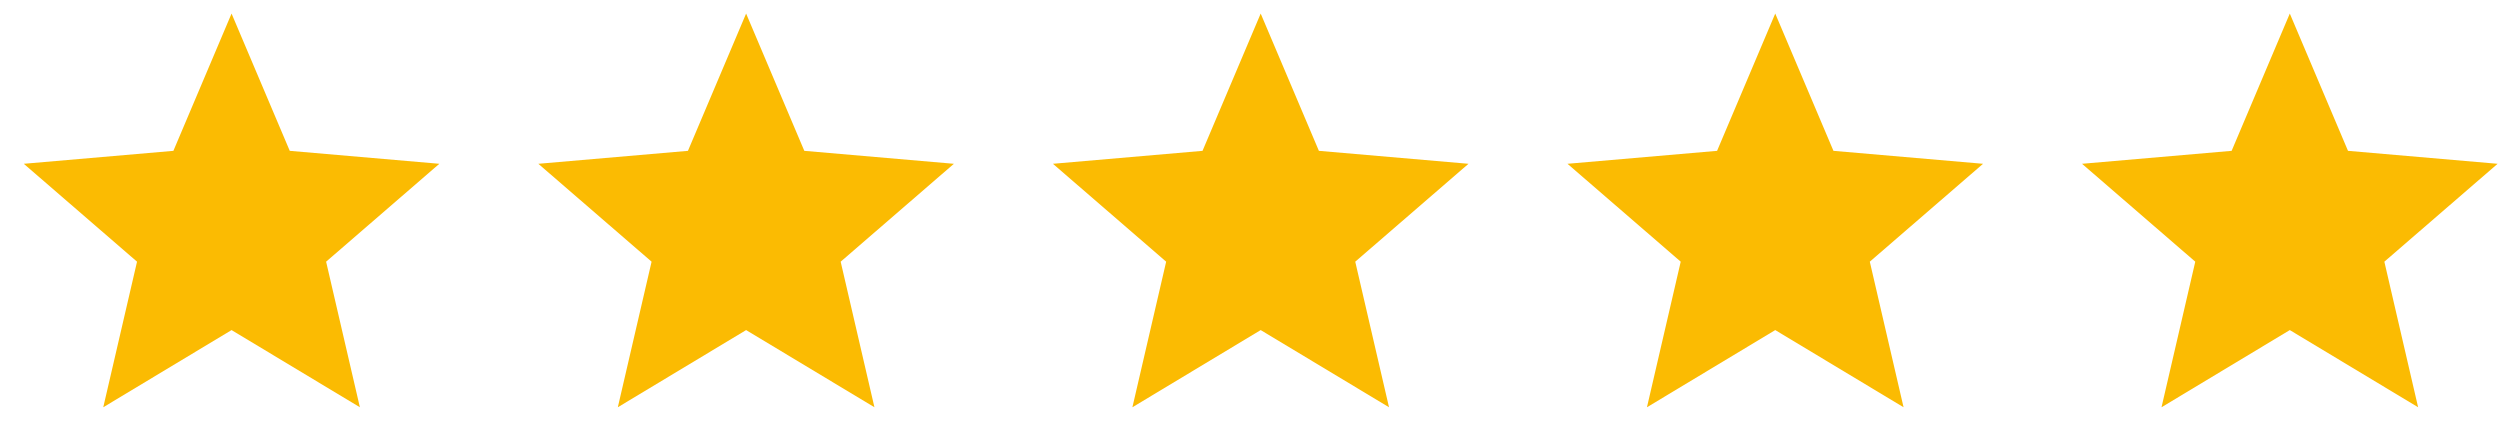<svg width="101" height="17" viewBox="0 0 101 17" fill="none" xmlns="http://www.w3.org/2000/svg">
<path d="M4.172 16.453L5.536 10.572L0.961 6.617L7.005 6.094L9.355 0.548L11.706 6.094L17.749 6.617L13.175 10.572L14.539 16.453L9.355 13.335L4.172 16.453Z" fill="#FBBB02"/>
<path d="M24.96 16.453L26.324 10.572L21.749 6.617L27.793 6.094L30.143 0.548L32.494 6.094L38.537 6.617L33.963 10.572L35.327 16.453L30.143 13.335L24.96 16.453Z" fill="#FBBB02"/>
<path d="M45.749 16.453L47.113 10.572L42.538 6.617L48.582 6.094L50.932 0.548L53.283 6.094L59.327 6.617L54.752 10.572L56.116 16.453L50.932 13.335L45.749 16.453Z" fill="#FBBB02"/>
<path d="M66.537 16.453L67.901 10.572L63.326 6.617L69.37 6.094L71.72 0.548L74.071 6.094L80.115 6.617L75.54 10.572L76.904 16.453L71.72 13.335L66.537 16.453Z" fill="#FBBB02"/>
<path d="M87.325 16.453L88.689 10.572L84.114 6.617L90.158 6.094L92.508 0.548L94.859 6.094L100.903 6.617L96.328 10.572L97.692 16.453L92.508 13.335L87.325 16.453Z" fill="#FBBB02"/>
</svg>

